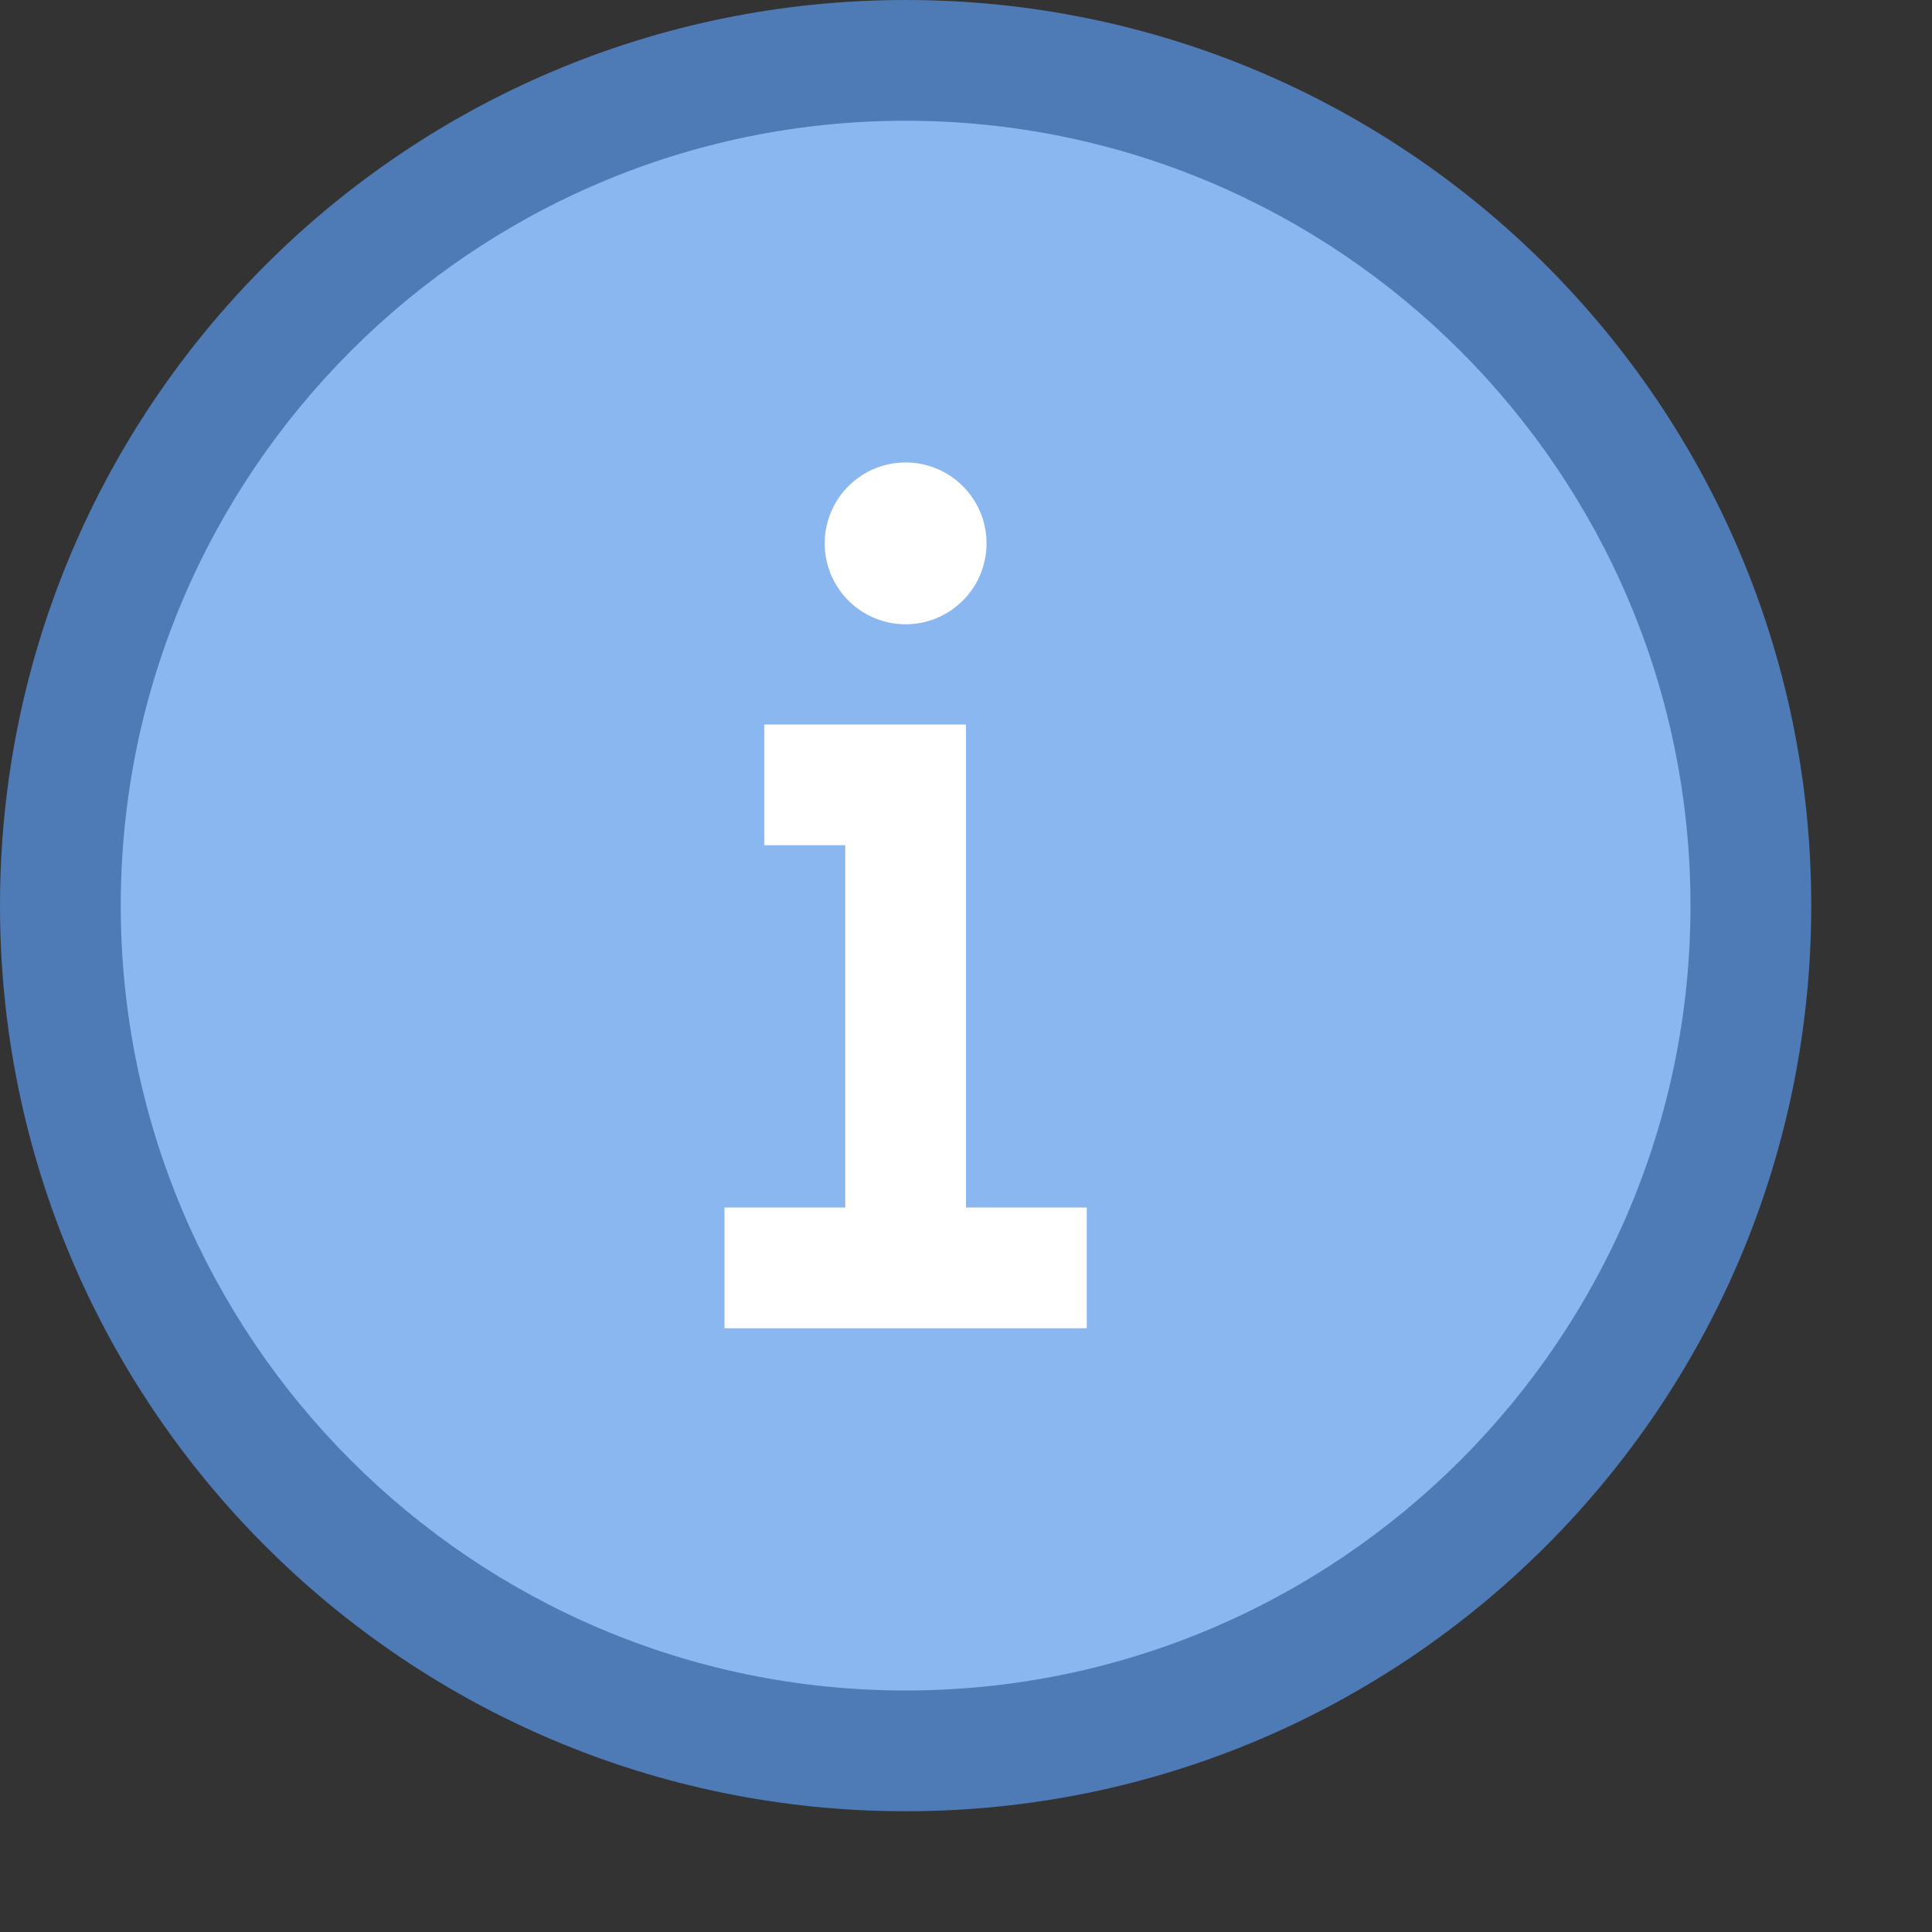 <svg xmlns="http://www.w3.org/2000/svg" viewBox="0 0 16 16"><rect x="0" y="0" width="16" height="16" fill="#333333" stroke="none"/><path fill="#8bb7f0" d="M7.5 0.5A7 7 0 1 0 7.5 14.5A7 7 0 1 0 7.5 0.5Z"></path><path fill="#4e7ab5" d="M7.5,1C11.084,1,14,3.916,14,7.5S11.084,14,7.5,14S1,11.084,1,7.5S3.916,1,7.5,1 M7.5,0 C3.358,0,0,3.358,0,7.5S3.358,15,7.5,15S15,11.642,15,7.5S11.642,0,7.5,0L7.5,0z"></path><path fill="#fff" d="M7.5 3.83A.67.67 0 1 0 7.5 5.17.67.67 0 1 0 7.5 3.83zM8 10L8 6 6.329 6 6.329 7 7 7 7 10 6 10 6 11 9 11 9 10z"></path></svg>